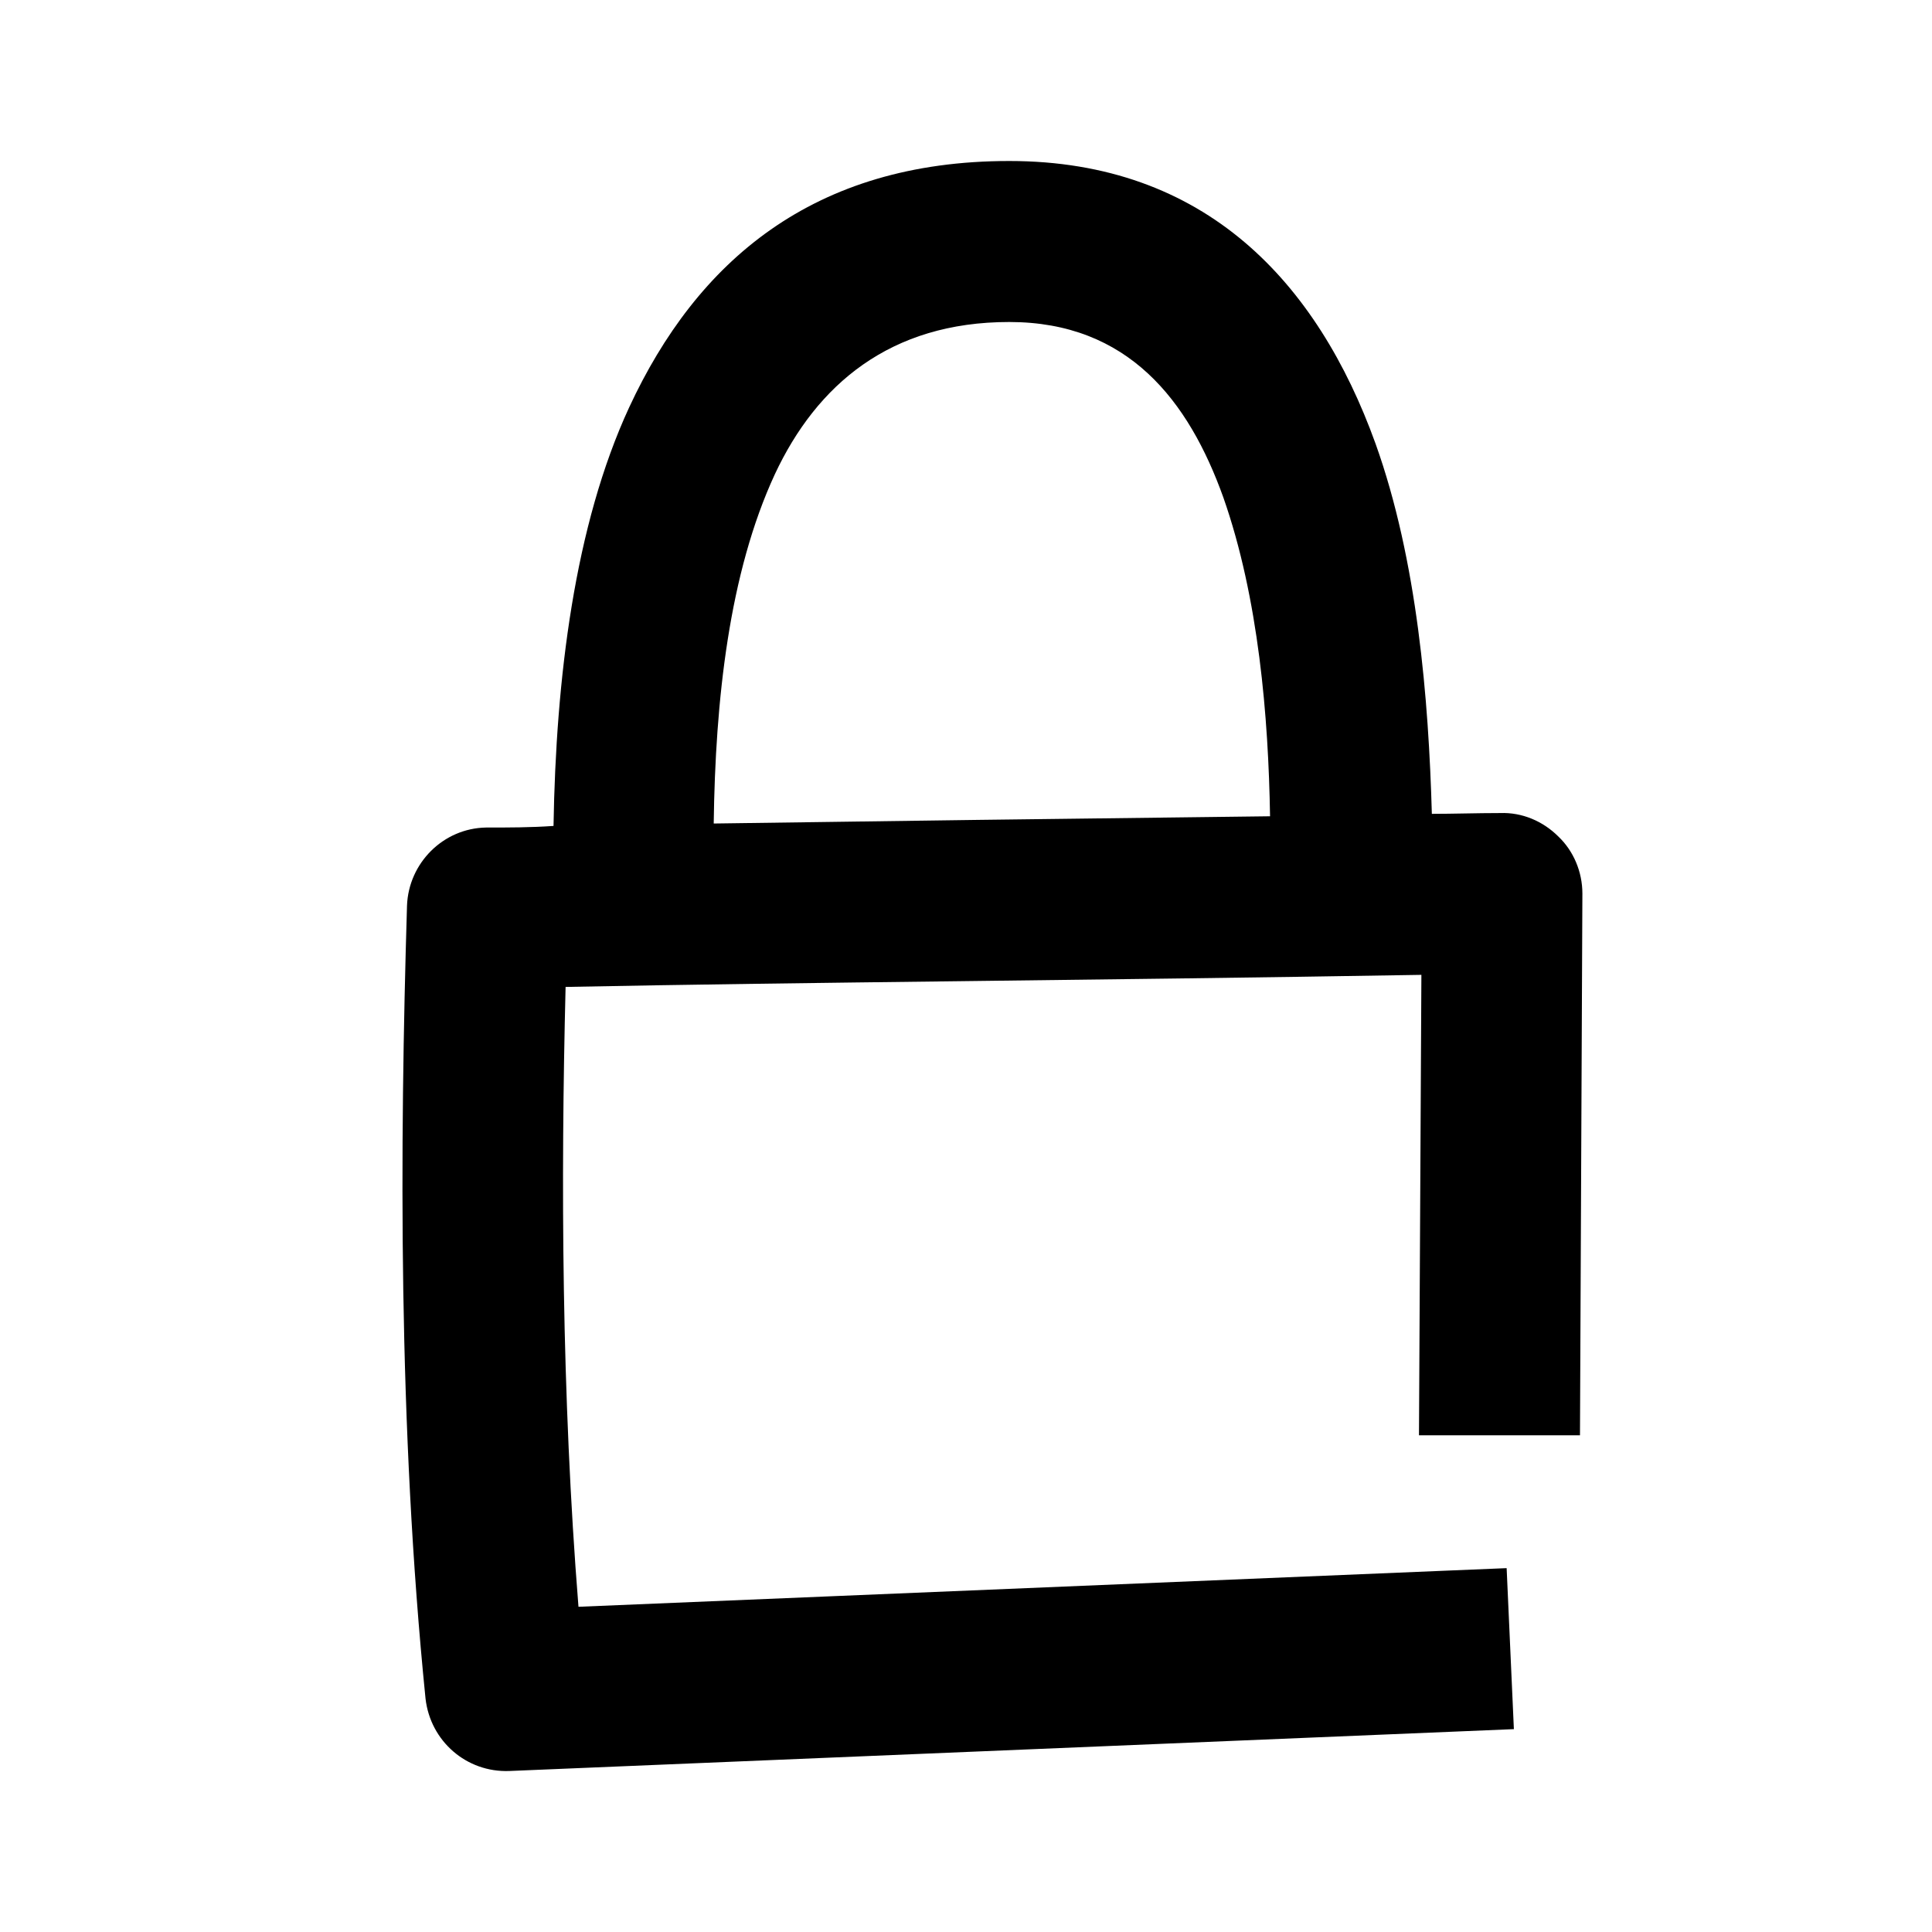 <svg width="24" height="24" viewBox="0 0 24 24" xmlns="http://www.w3.org/2000/svg">
<path d="M8.866 10.23C10.947 10.2 13.226 10.17 15.777 10.14C15.757 8.91 15.636 7.43 15.197 6.18C14.767 4.98 14.017 4 12.537 4C11.056 4 10.146 4.78 9.626 5.89C9.056 7.12 8.886 8.7 8.866 10.23ZM17.776 10.11C18.056 10.11 18.346 10.1 18.637 10.1C18.907 10.09 19.166 10.2 19.357 10.39C19.547 10.57 19.657 10.83 19.657 11.1L19.627 17.83H17.627L17.657 12.11C13.507 12.18 10.056 12.2 7.026 12.26C6.966 14.66 6.976 17.33 7.186 19.96L18.716 19.48L18.806 21.48L6.326 22C5.796 22.02 5.346 21.63 5.286 21.1C4.946 17.73 4.966 14.24 5.056 11.25C5.076 10.72 5.506 10.29 6.036 10.28C6.316 10.28 6.596 10.28 6.876 10.26C6.906 8.43 7.136 6.53 7.816 5.06C8.656 3.25 10.097 2 12.537 2C14.976 2 16.366 3.51 17.087 5.51C17.607 6.96 17.747 8.69 17.787 10.11H17.776Z" />
</svg>
